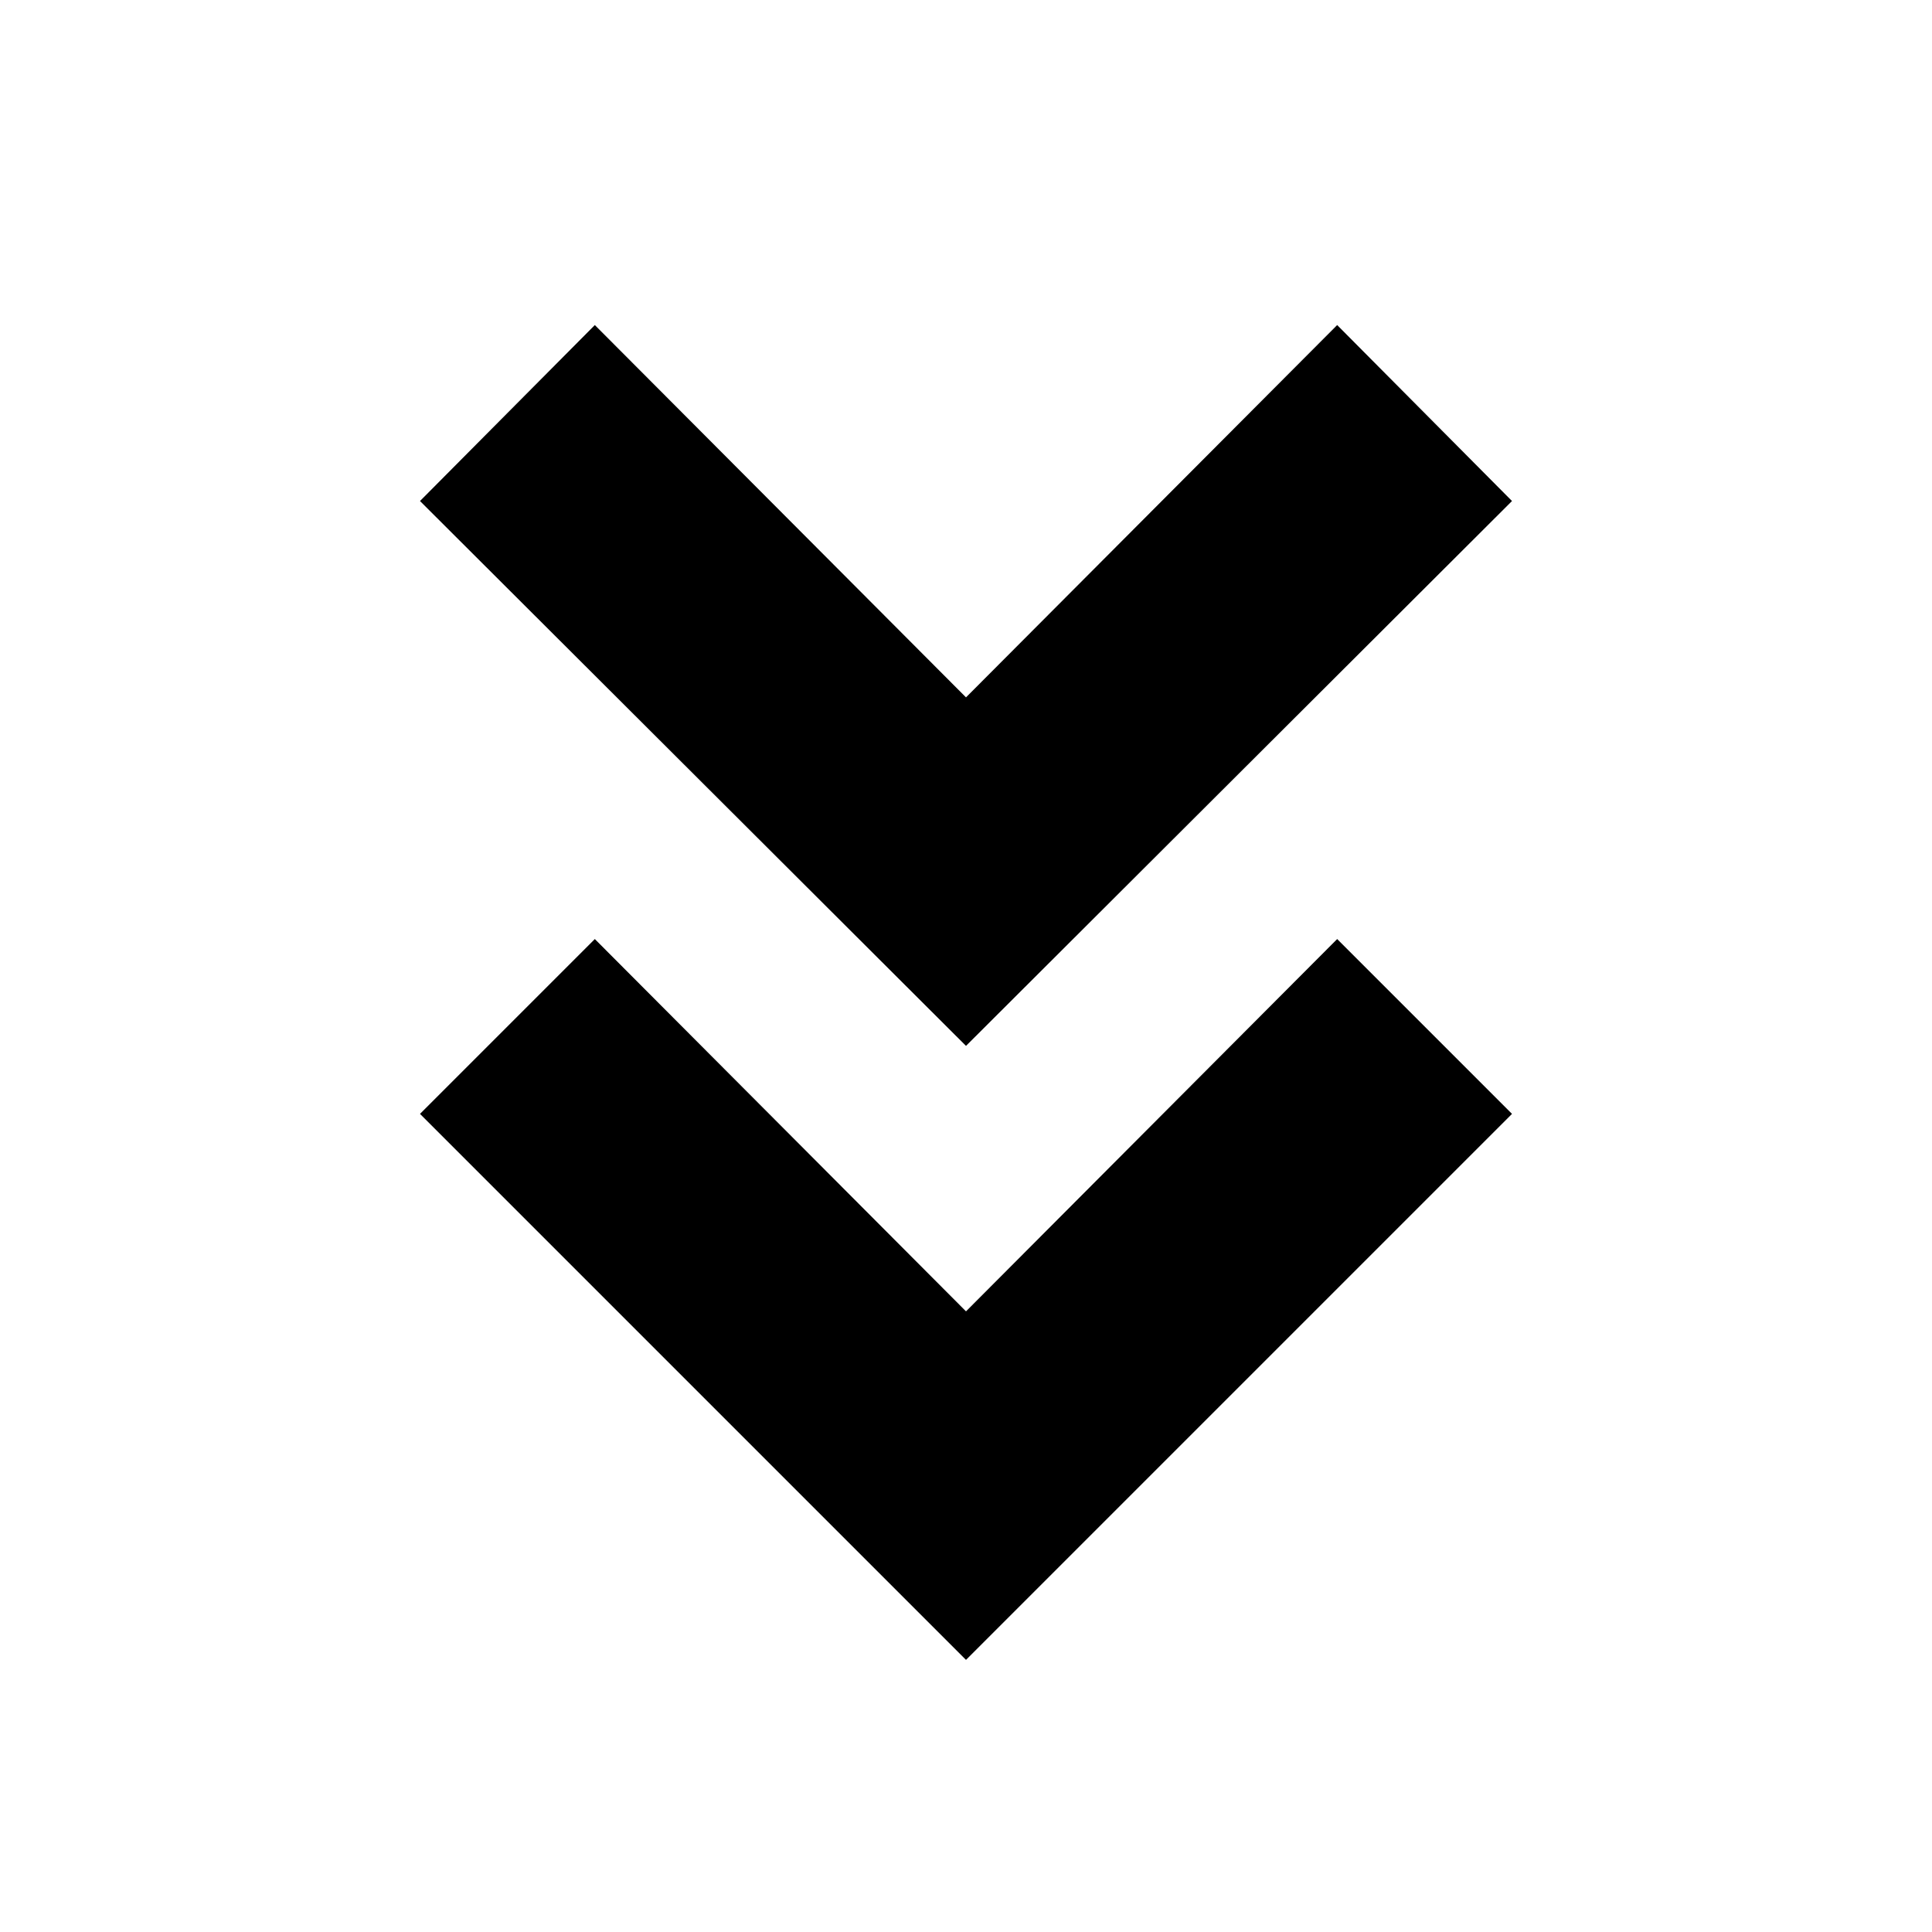 <svg xmlns="http://www.w3.org/2000/svg" height="24" viewBox="0 -960 960 960" width="24"><path d="M480-135.217 208.695-406.522l86.87-86.87 184.435 185 184.435-185 86.87 86.87L480-135.217Zm0-305.087L208.695-711.043l86.87-87.436 184.435 185 184.435-185 86.87 87.436L480-440.304Z"/></svg>
